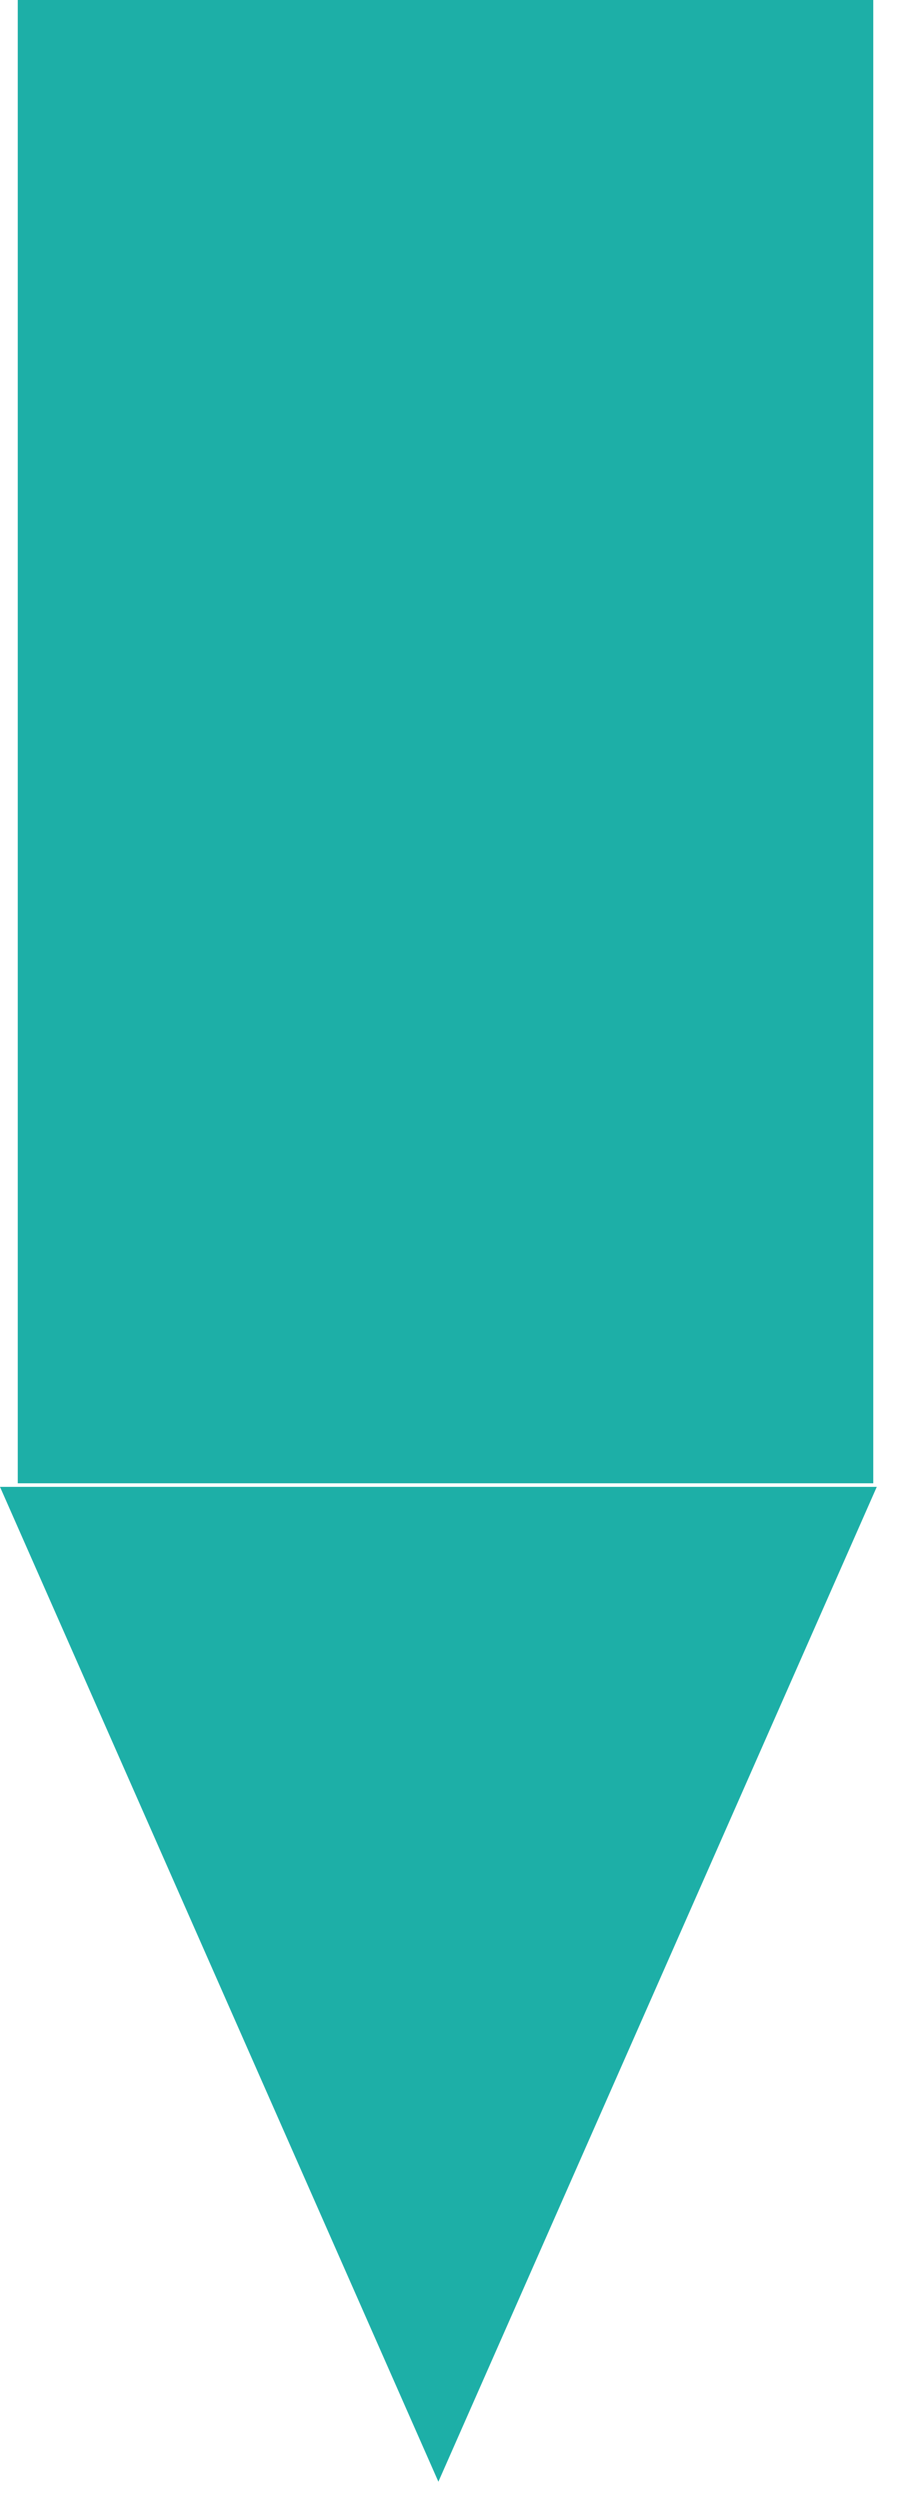 <svg width="17" height="47" viewBox="0 0 17 47" fill="none" xmlns="http://www.w3.org/2000/svg">
<path fill-rule="evenodd" clip-rule="evenodd" d="M16.422 0H0.334V27.887H16.422V0ZM0 27.954L8.244 46.658L16.488 27.954L0 27.954Z" fill="#1DAFA7"/>
</svg>
